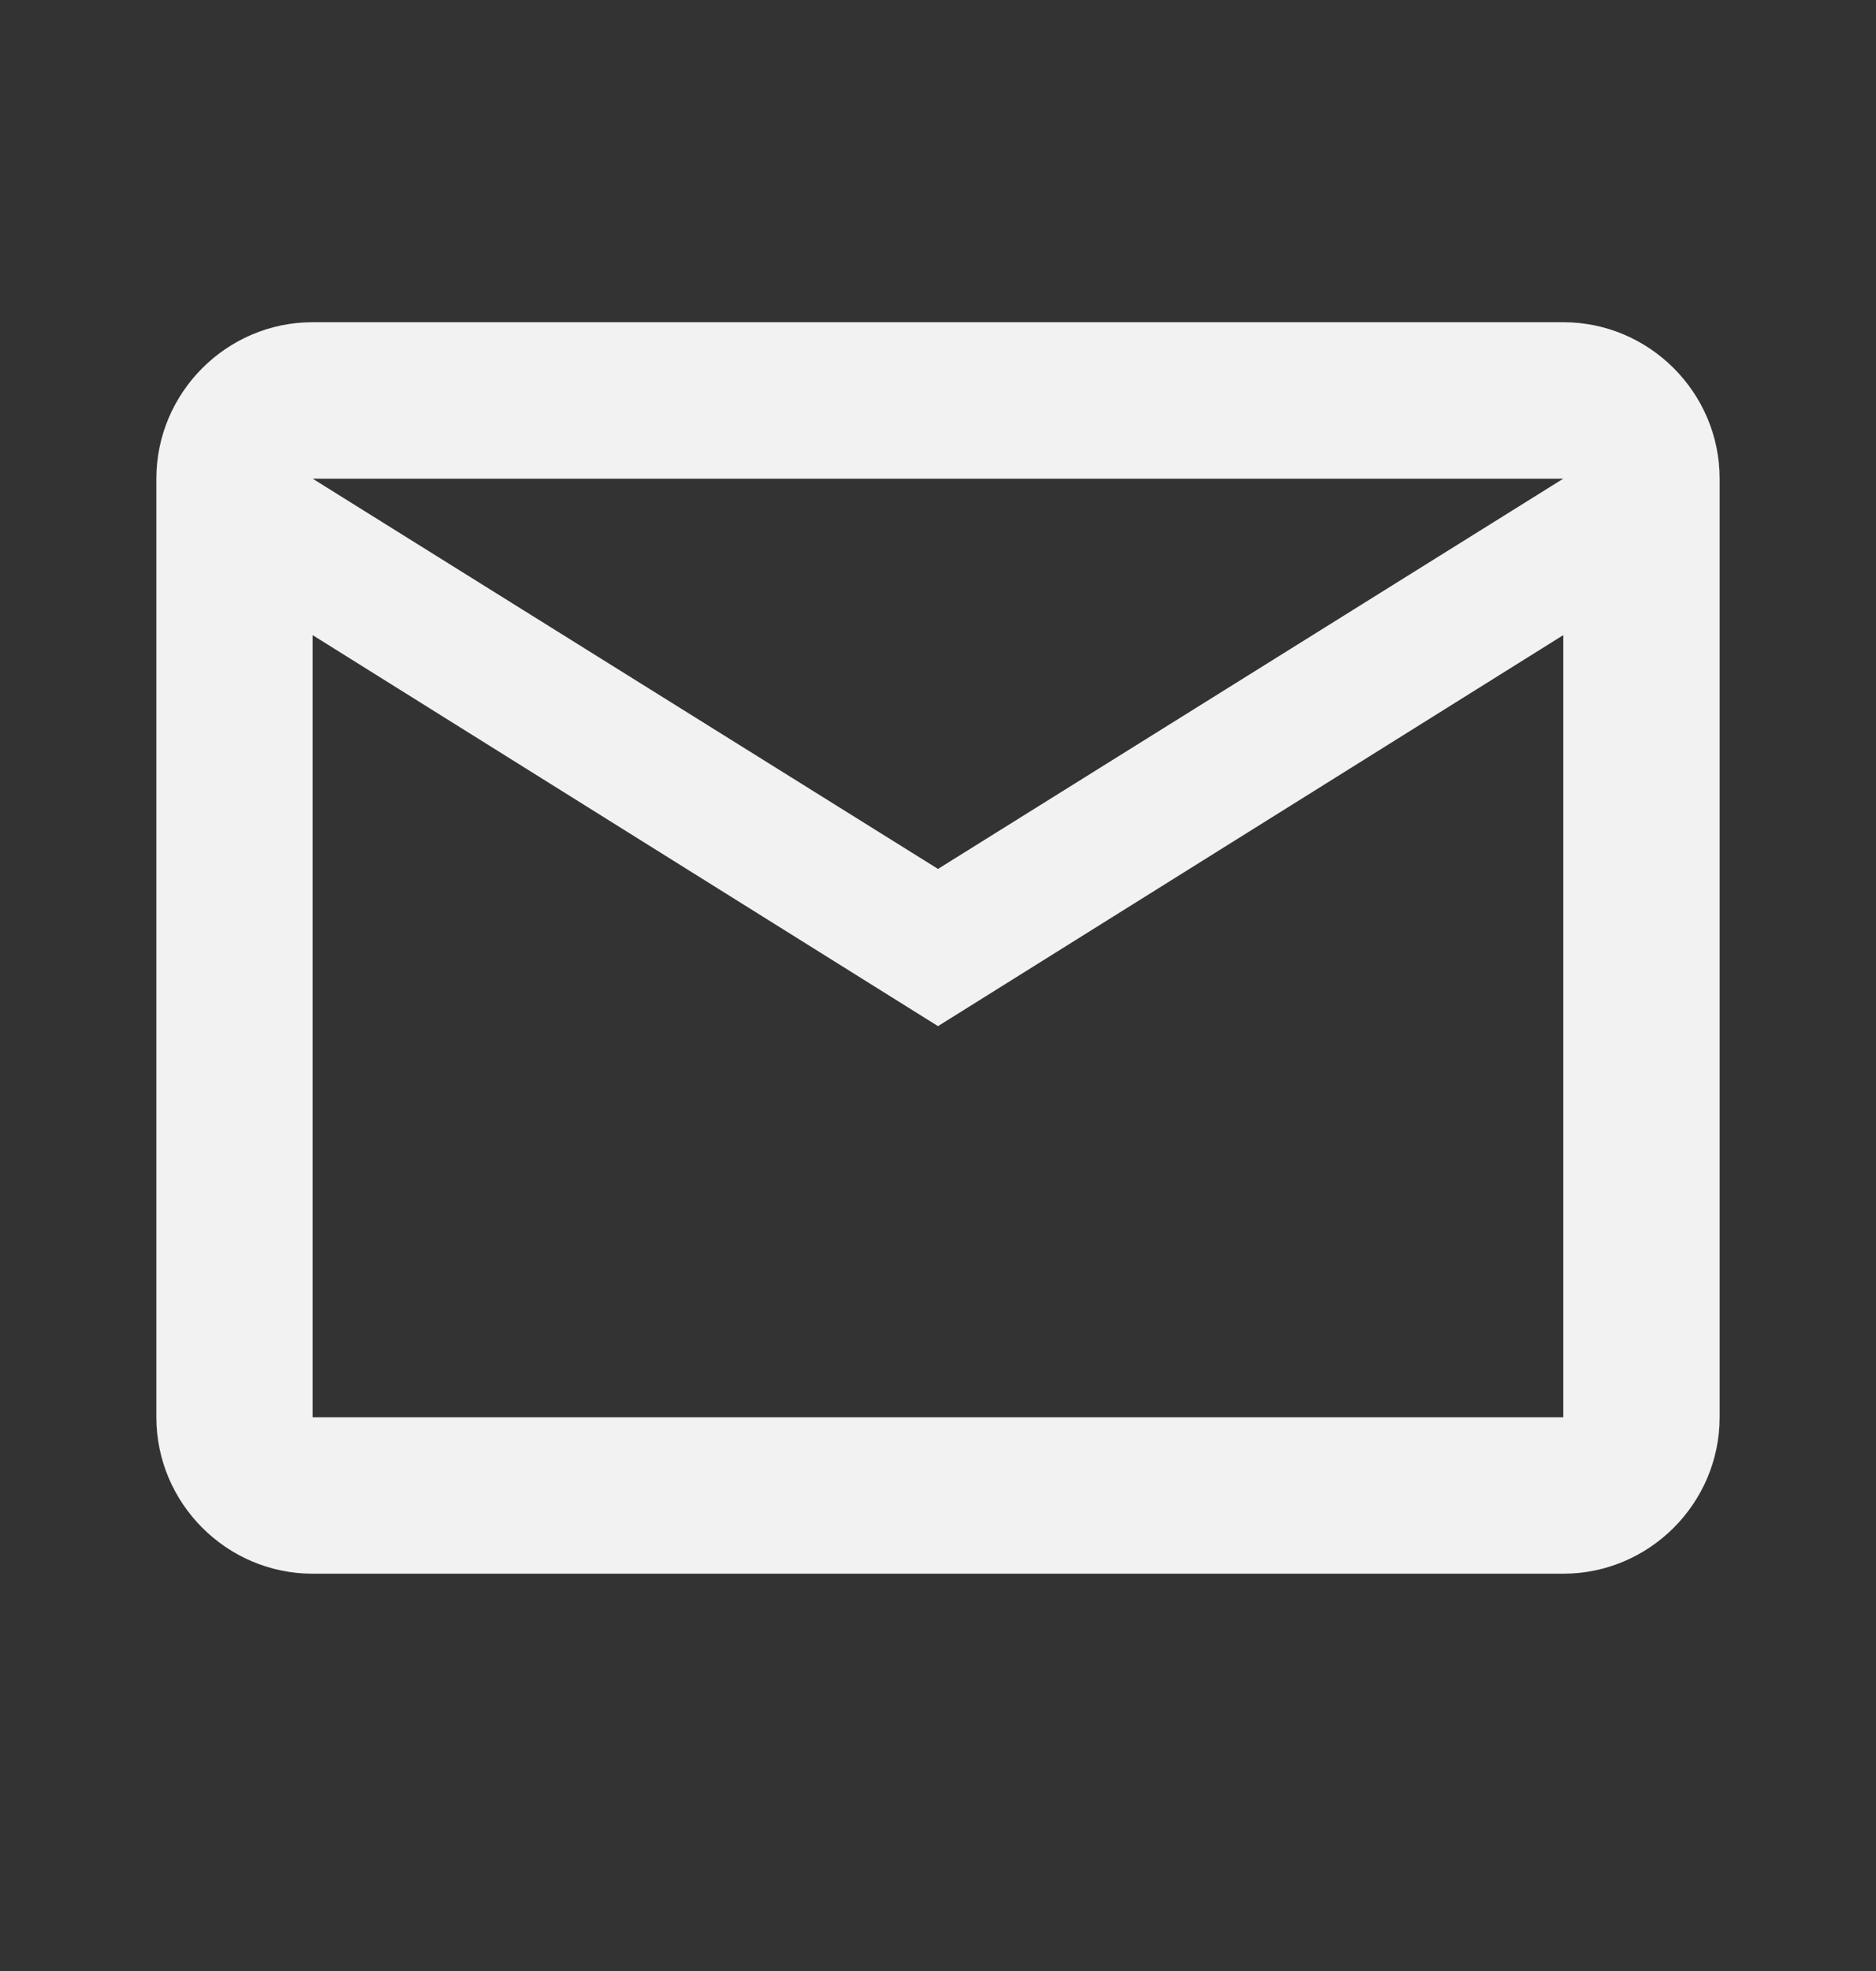 <svg width="20" height="21" viewBox="0 0 20 21" fill="none" xmlns="http://www.w3.org/2000/svg">
<rect x="0" y="0" width="20" height="21" fill="#333333" stroke="none"/>
<g id="mail_24px">
<path id="icon/content/mail_24px" fill-rule="evenodd" clip-rule="evenodd" d="M18.333 5.1C18.333 4.183 17.583 3.433 16.666 3.433H3.333C2.417 3.433 1.667 4.183 1.667 5.1V15.1C1.667 16.017 2.417 16.767 3.333 16.767H16.666C17.583 16.767 18.333 16.017 18.333 15.1V5.1ZM16.666 5.1L10 9.258L3.333 5.1H16.666ZM10 10.933L3.333 6.767V15.1H16.666V6.767L10 10.933Z" fill="#F2F2F2"/>
</g>
</svg>
